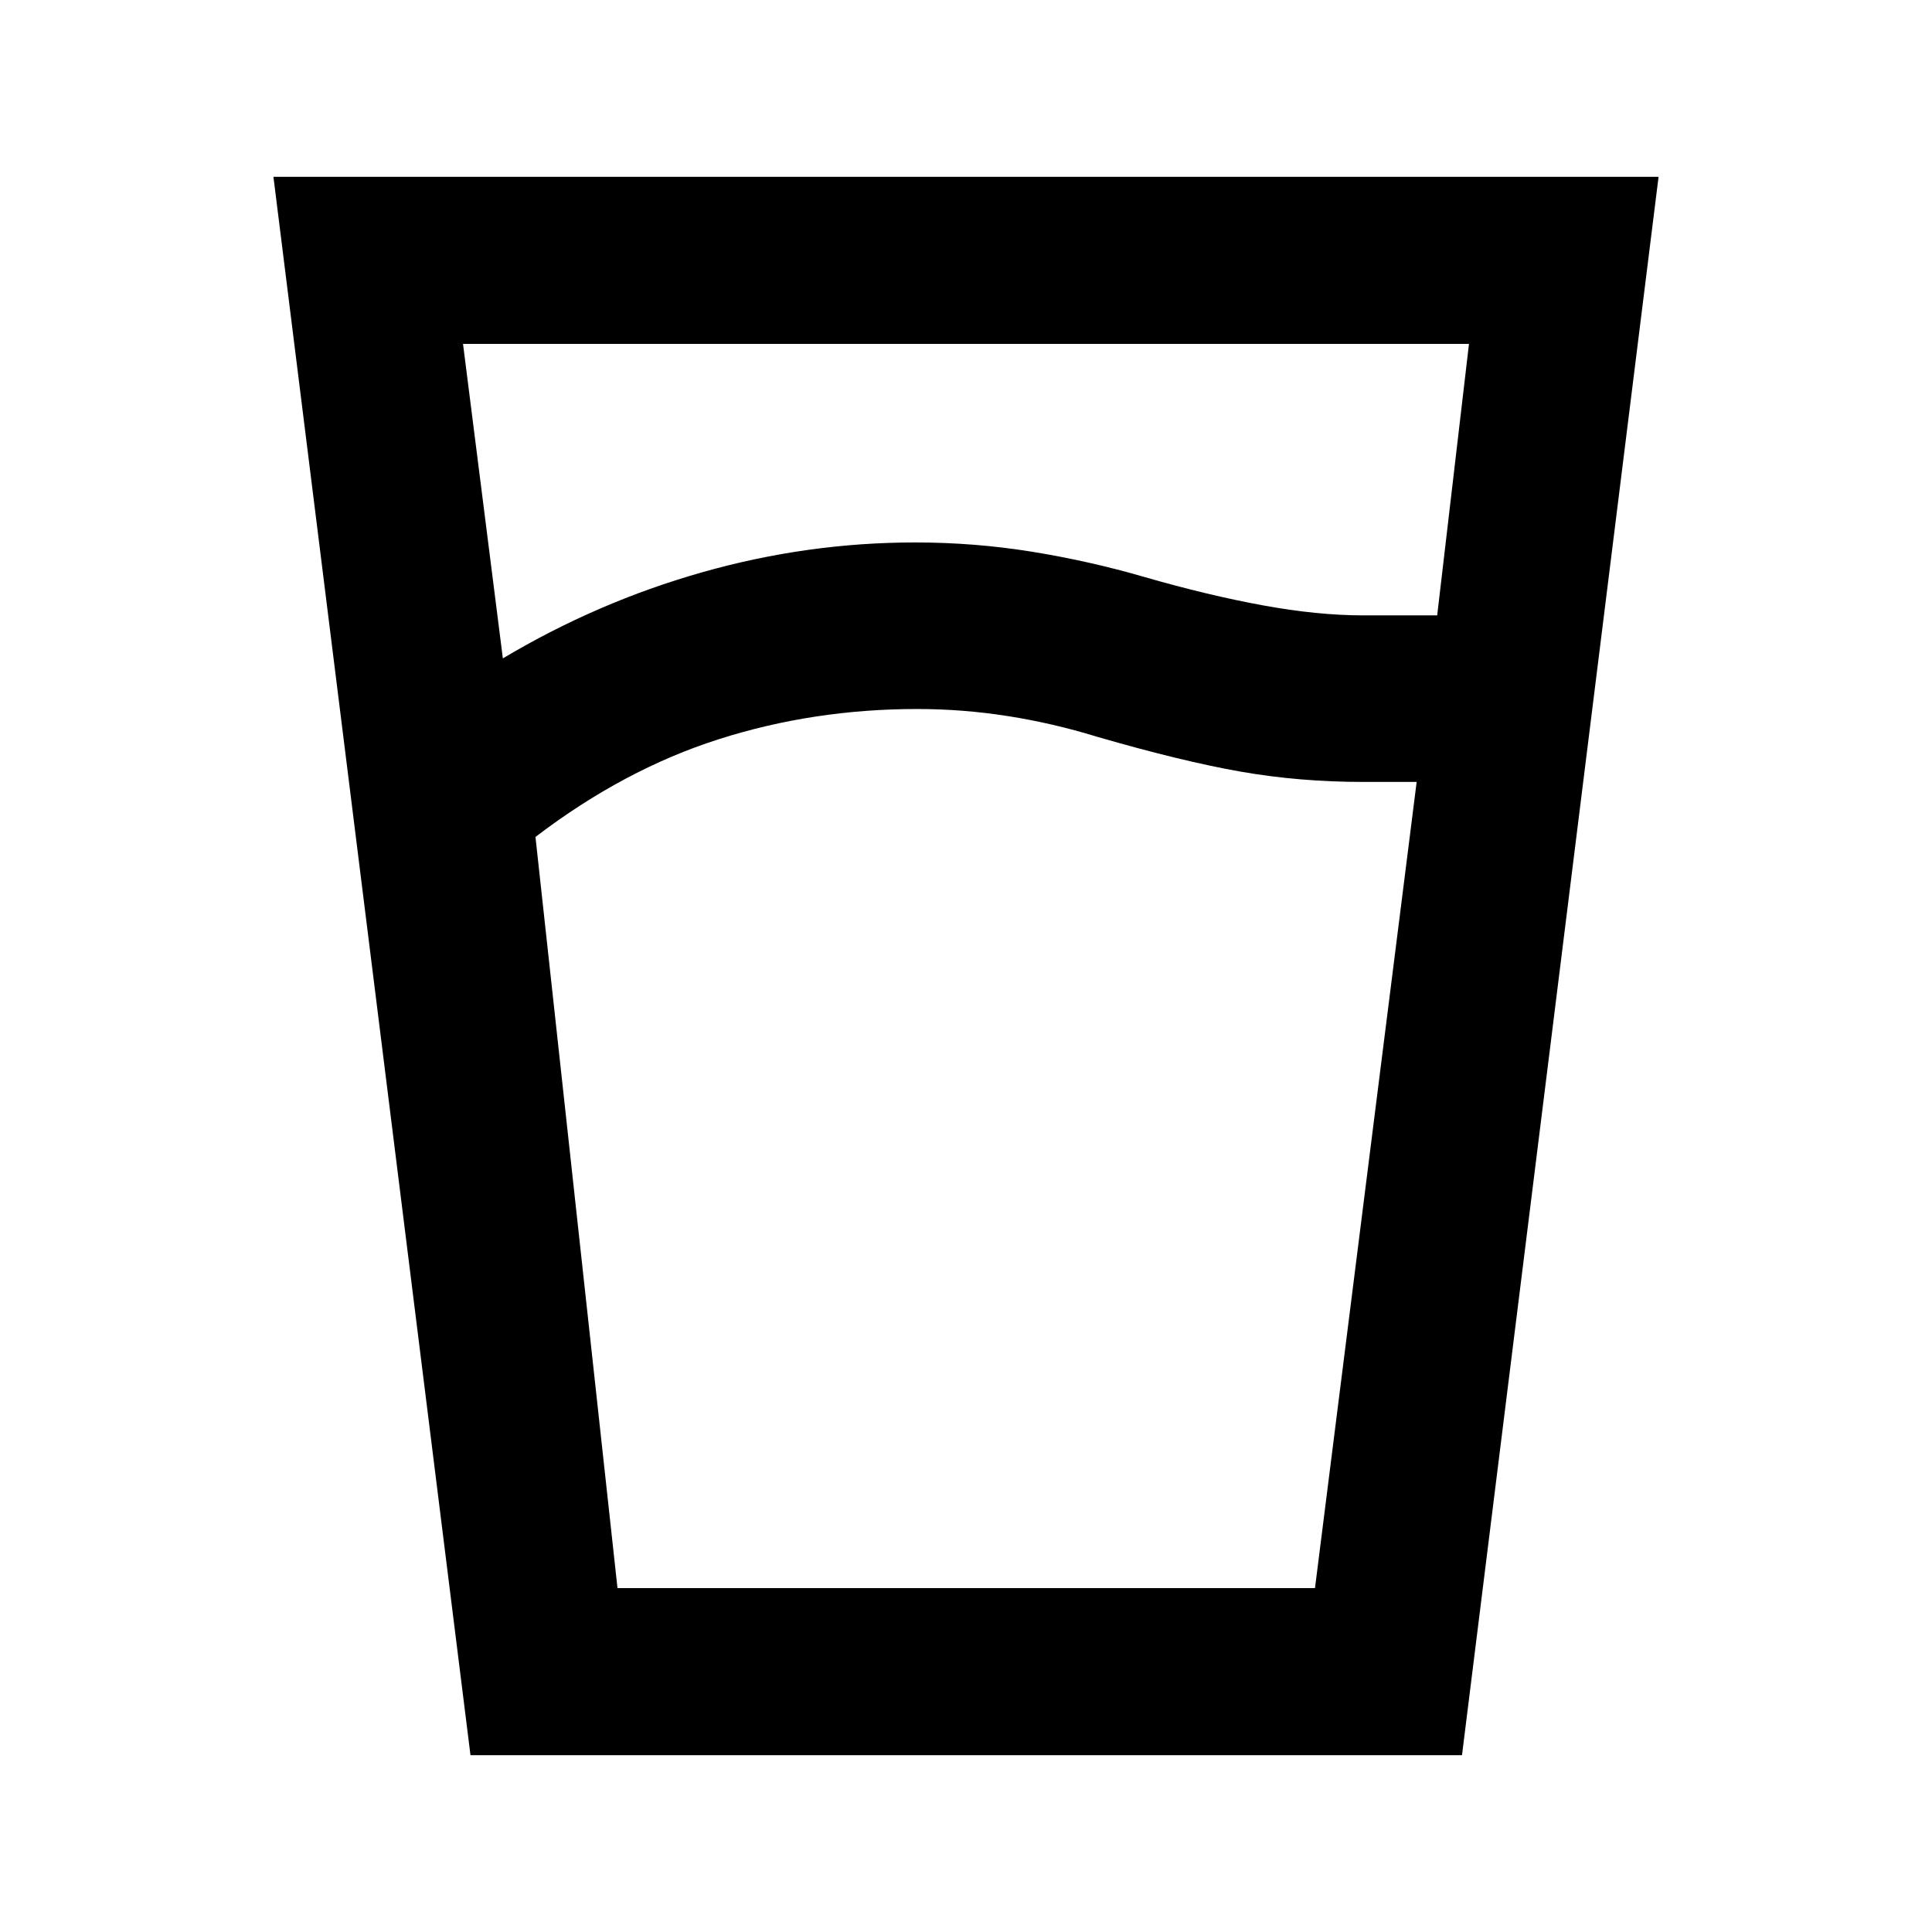 <svg xmlns="http://www.w3.org/2000/svg" height="20" viewBox="0 -960 960 960" width="20"><path d="M455.76-607.7q-51.61 0-98.67 15.03-47.07 15.02-91.02 48.54l40.76 373.26h346.58l50.52-400.59h-26.26q-32 0-61.19-5.12-29.2-5.12-71.44-17.35-22-6.77-44.38-10.27-22.38-3.5-44.9-3.5Zm-205.89-25.15q47-28.04 99.16-42.82 52.17-14.79 105.73-14.79 29.48 0 58.08 4.62 28.59 4.62 56.07 12.62 31.24 9 58.5 14t50.02 5h36.7l15.8-134.91H230.07l19.8 156.28ZM233.78-87.87l-97.91-784.26h688.26L726.46-87.87H233.78Zm221.98-83H653.41 306.83h148.93Z"/></svg>